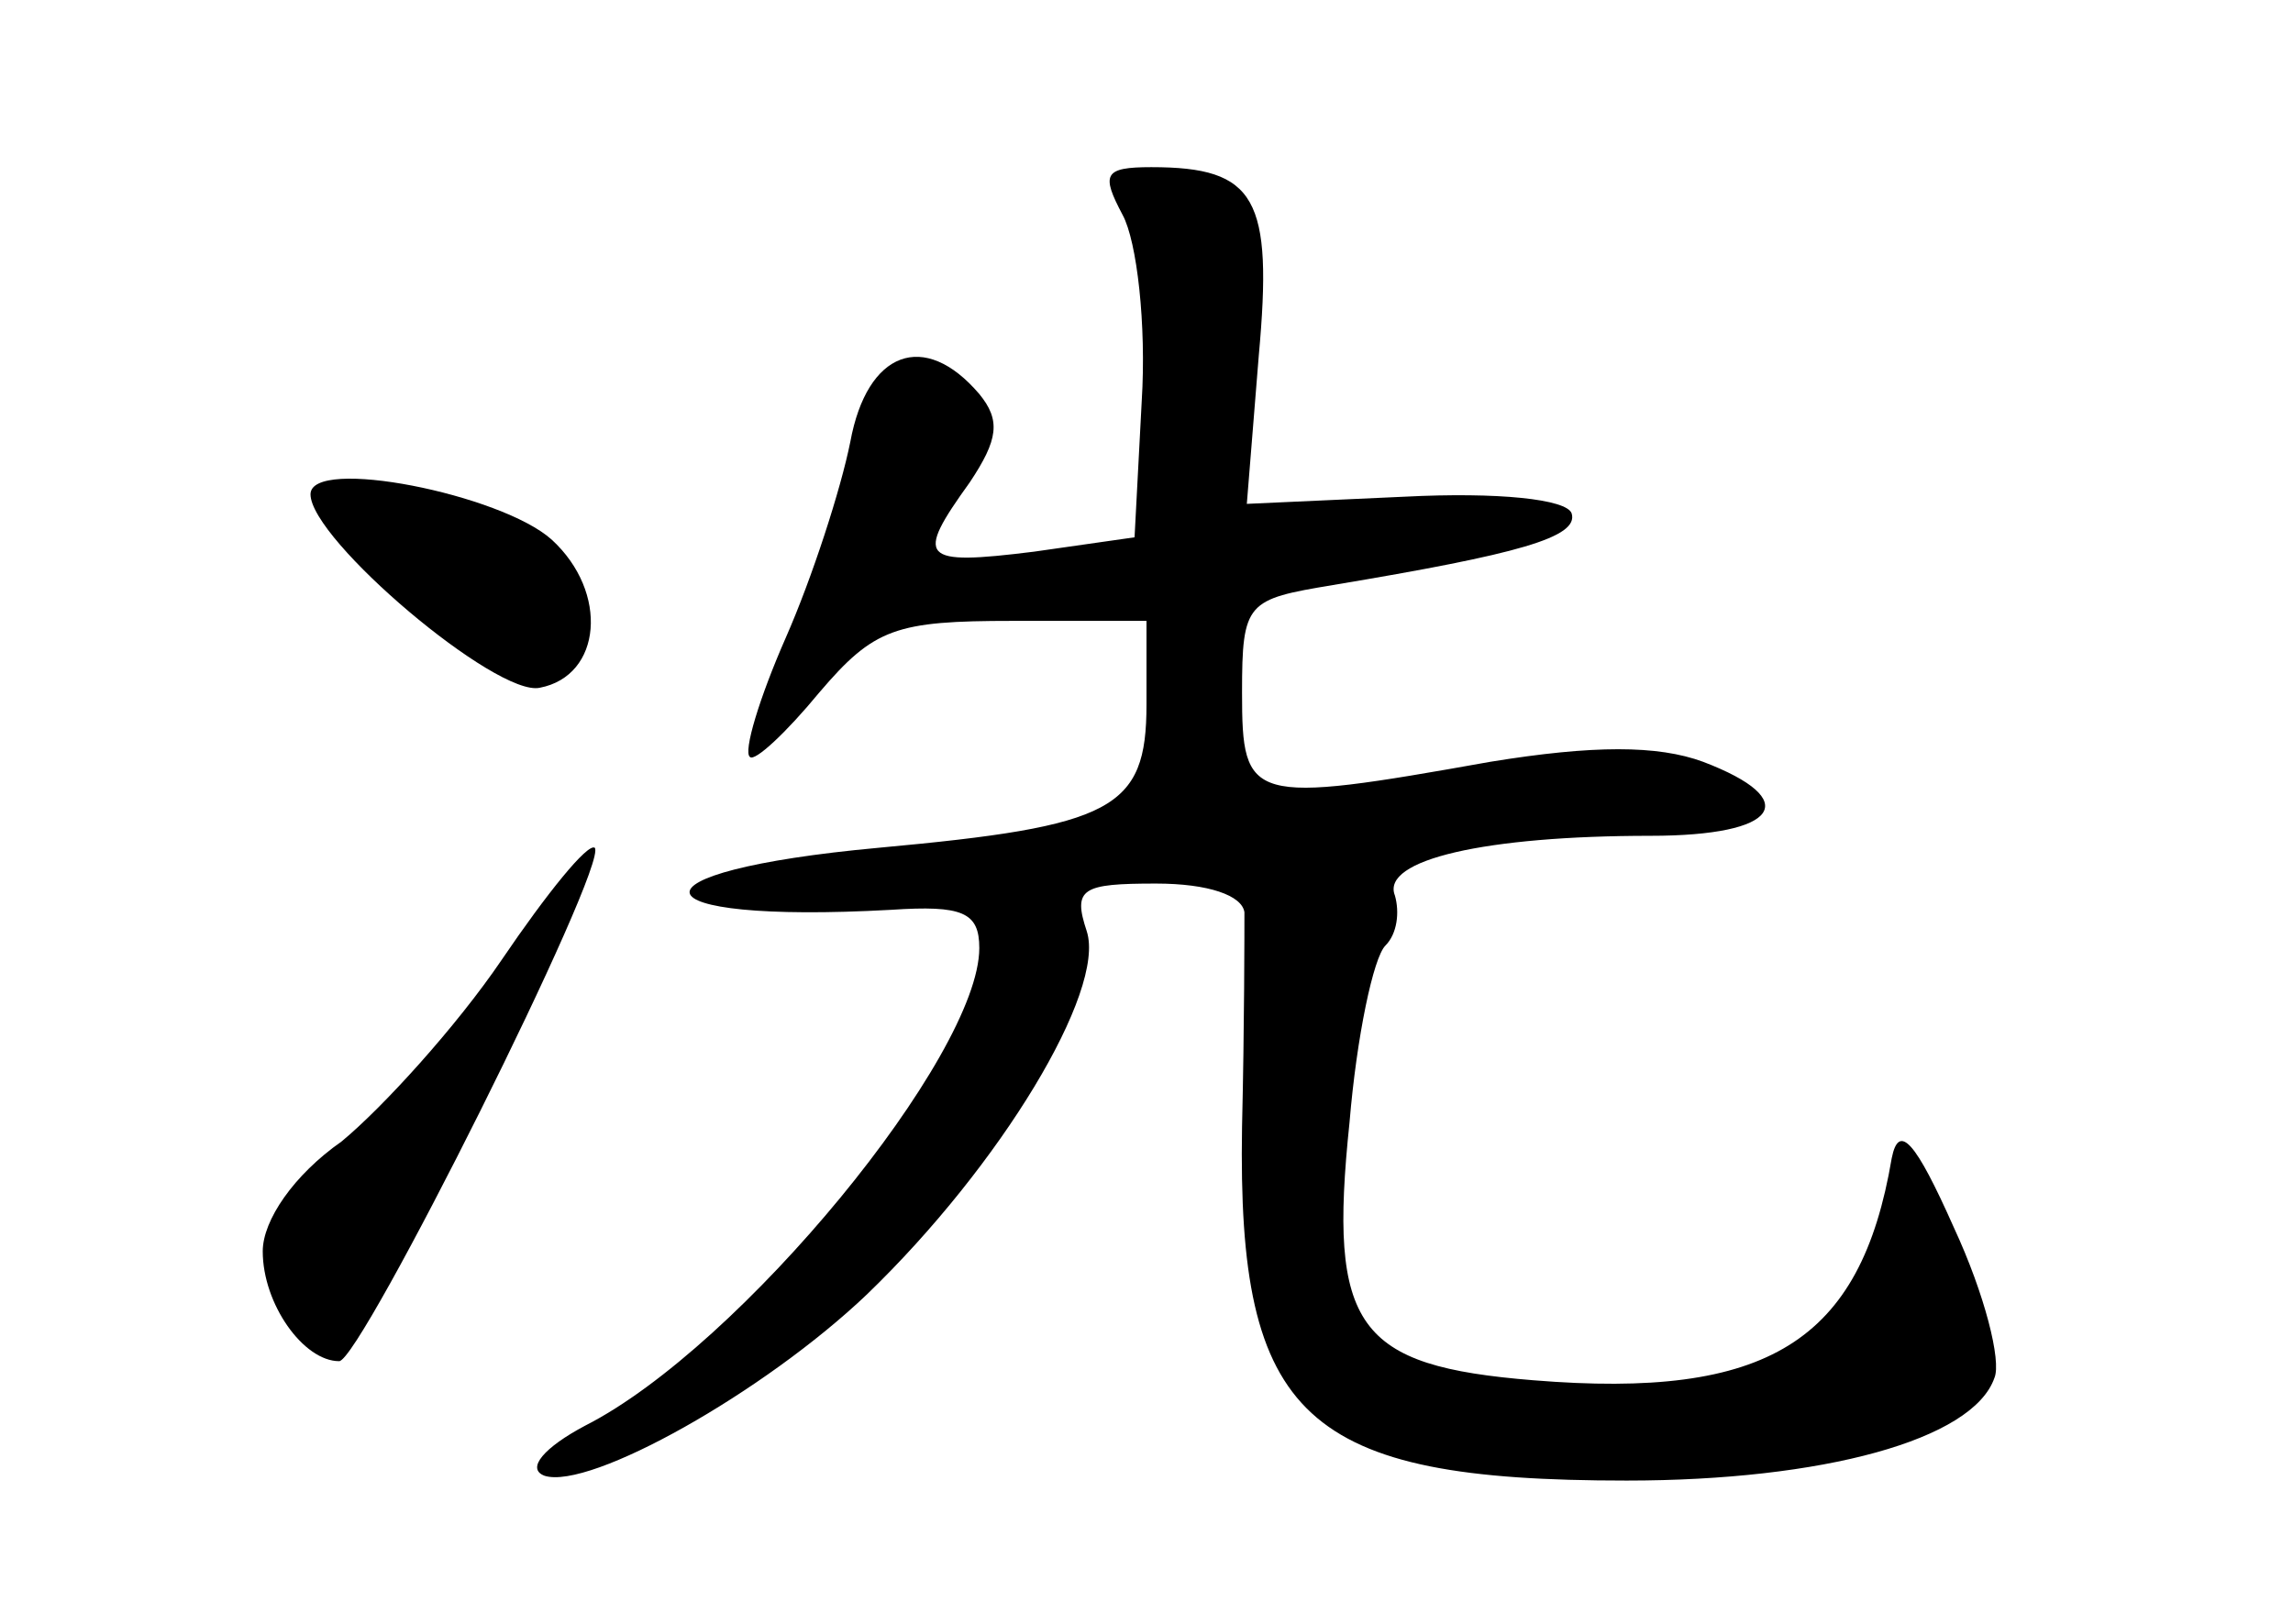 <?xml version="1.0" standalone="no"?>
<!DOCTYPE svg PUBLIC "-//W3C//DTD SVG 20010904//EN"
 "http://www.w3.org/TR/2001/REC-SVG-20010904/DTD/svg10.dtd">
<svg version="1.0" xmlns="http://www.w3.org/2000/svg"
 width="96pt" height="68pt" viewBox="0 0 96 68"
 preserveAspectRatio="xMidYMid meet">
<g transform="translate(0,68) scale(0.1,-0.1)"
fill="#000000" stroke="none">
<path d="M470 590 c6 -11 10 -46 8 -78 l-3 -57 -42 -6 c-48 -6 -50 -3 -27 29
12 18 13 26 4 37 -23 27 -47 18 -54 -20 -4 -20 -16 -57 -27 -82 -11 -25 -18
-48 -15 -50 2 -2 15 10 29 27 23 27 32 30 81 30 l56 0 0 -35 c0 -44 -14 -51
-112 -60 -109 -10 -104 -32 5 -26 30 2 37 -1 37 -16 0 -45 -100 -167 -165
-200 -17 -9 -25 -18 -17 -21 19 -6 92 35 135 76 56 54 100 127 92 152 -6 18
-2 20 29 20 22 0 36 -5 37 -12 0 -7 0 -48 -1 -90 -2 -122 26 -148 161 -148 82
0 145 17 154 43 3 7 -4 35 -17 63 -16 36 -23 44 -26 29 -13 -77 -52 -101 -150
-93 -74 6 -86 22 -77 108 3 36 10 69 15 74 5 5 6 14 4 21 -6 15 38 25 107 25
54 0 64 15 22 31 -19 7 -46 7 -89 0 -101 -18 -104 -17 -104 29 0 38 2 39 38
45 78 13 103 20 100 30 -2 6 -31 9 -70 7 l-66 -3 5 62 c6 66 -1 79 -45 79 -20
0 -21 -3 -12 -20z"/>
<path d="M130 473 c0 -19 78 -85 96 -81 26 5 29 40 5 62 -21 19 -101 35 -101
19z"/>
<path d="M210 278 c-19 -28 -50 -62 -67 -76 -20 -14 -33 -33 -33 -46 0 -22 17
-46 32 -46 9 0 113 208 107 215 -3 2 -20 -19 -39 -47z"/>
</g>
</svg>
